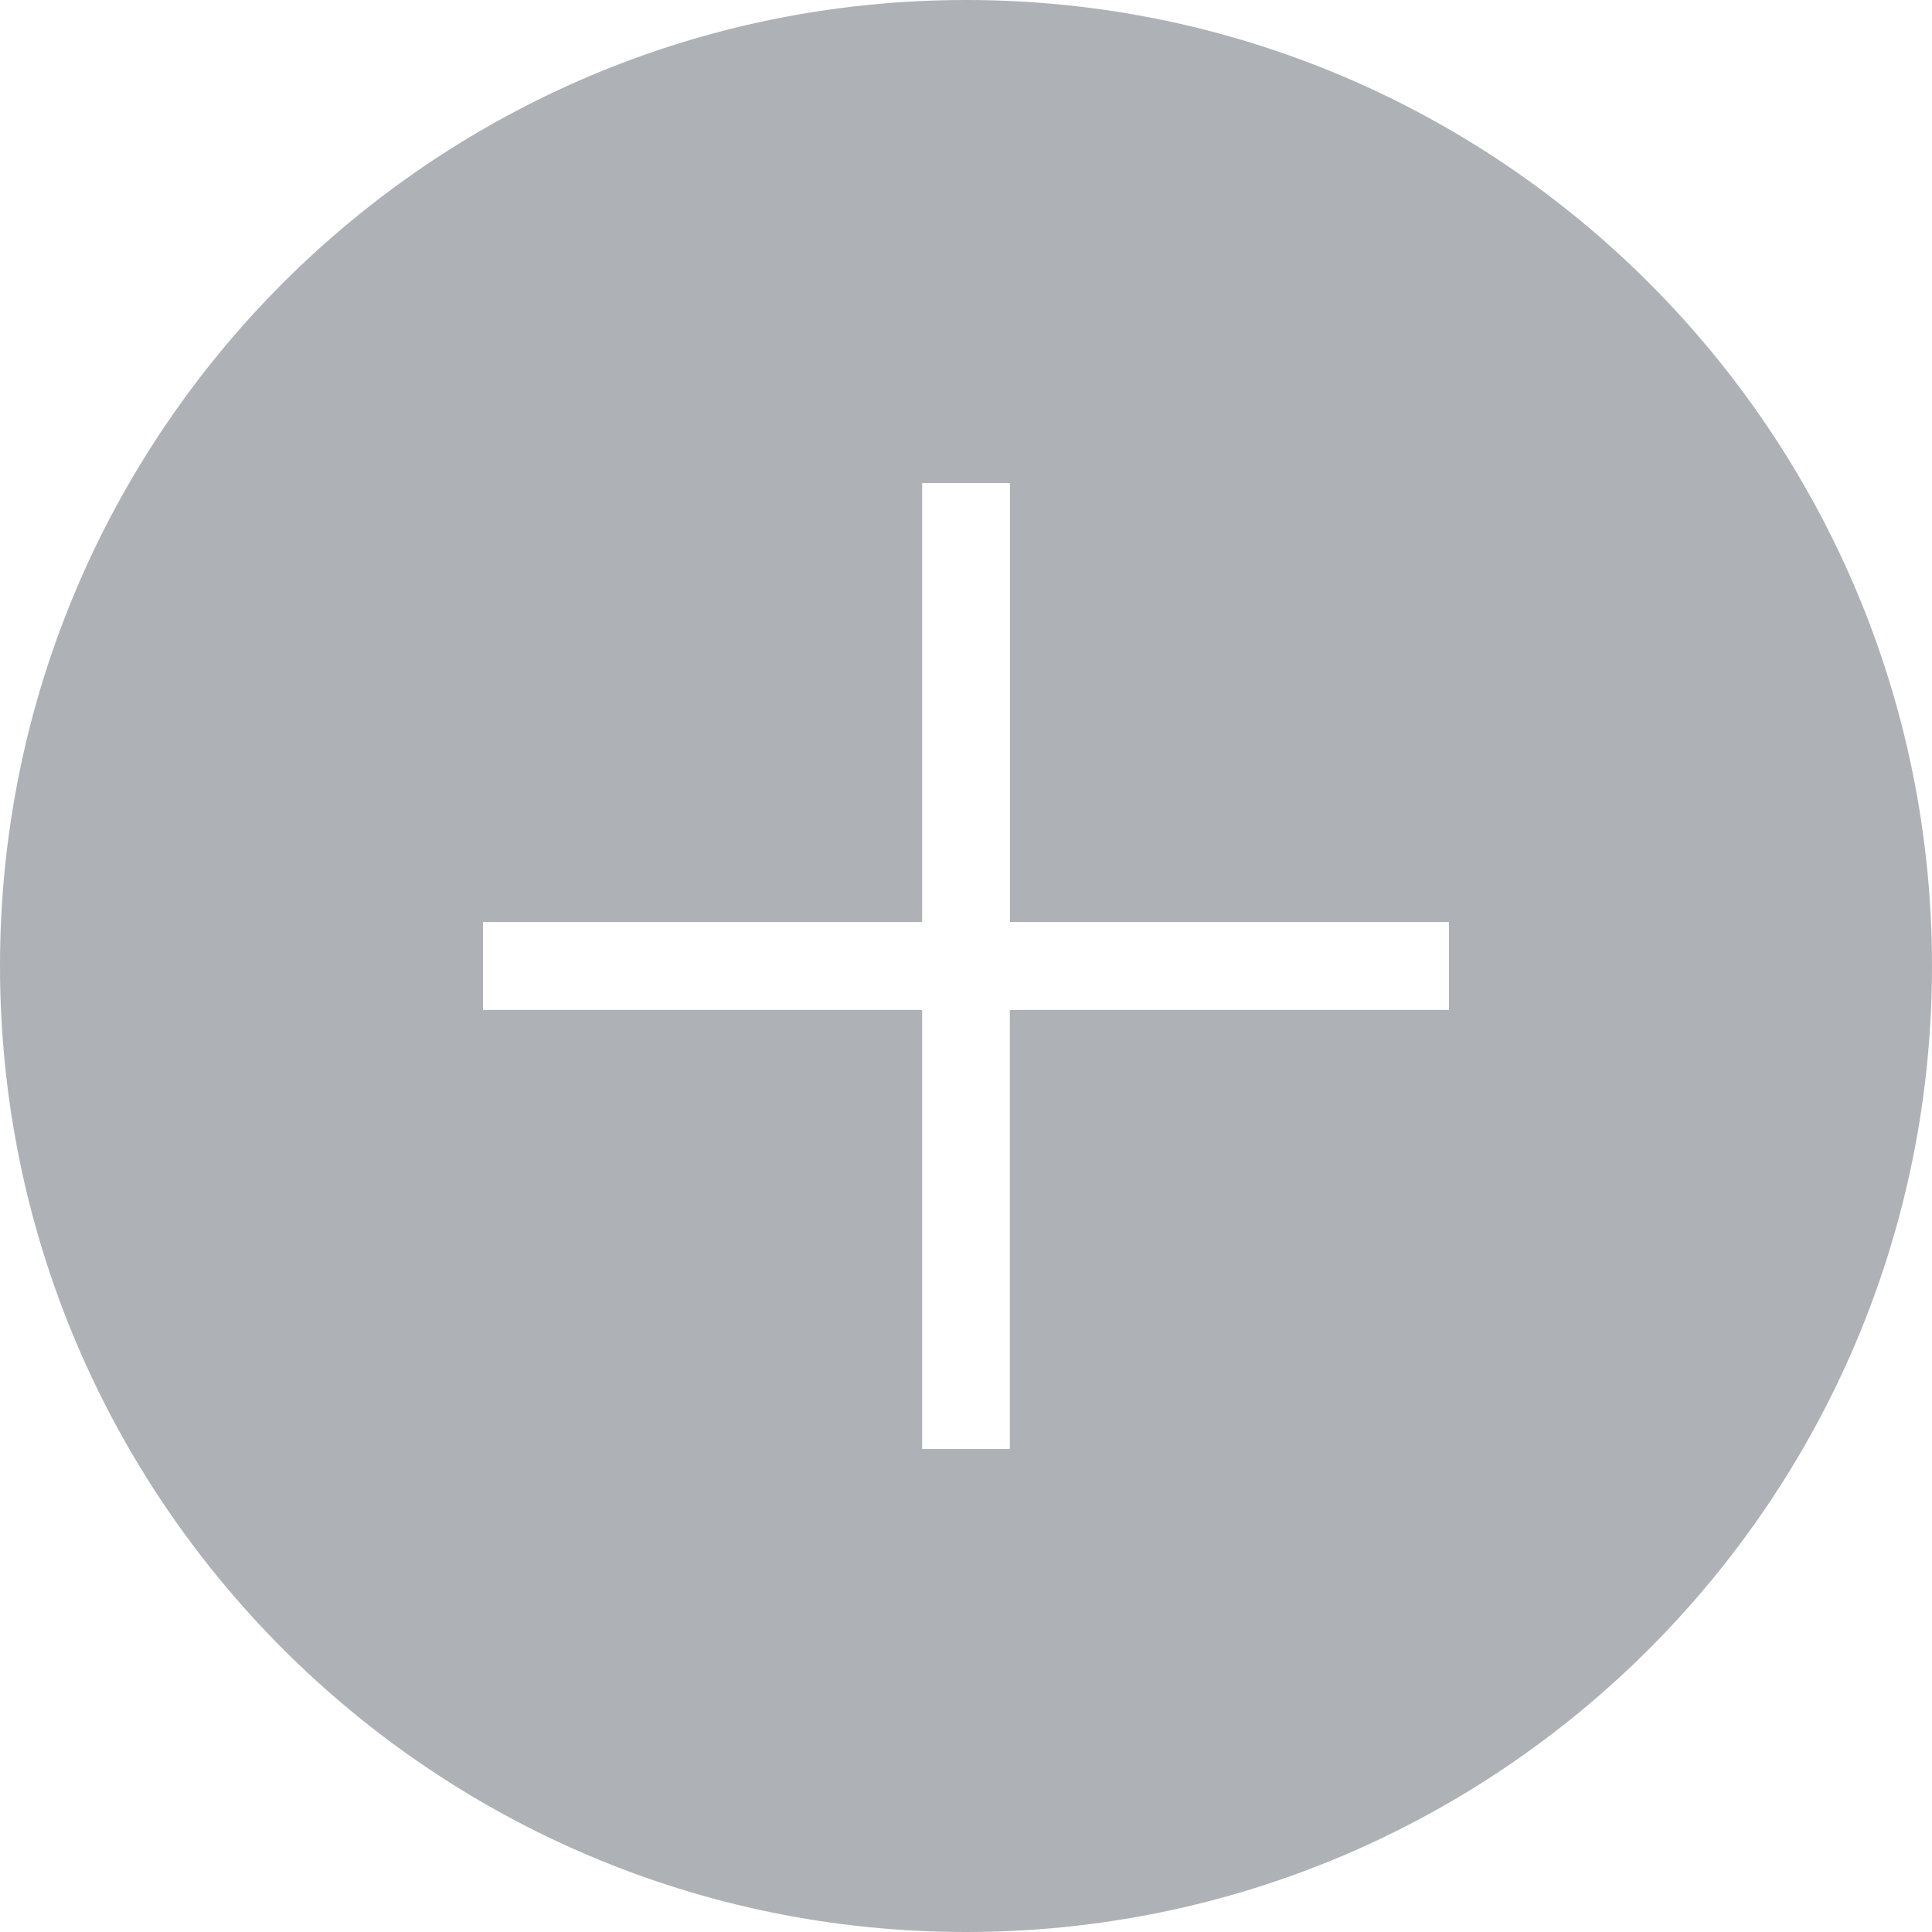 <?xml version="1.0" standalone="no"?><!DOCTYPE svg PUBLIC "-//W3C//DTD SVG 1.1//EN" "http://www.w3.org/Graphics/SVG/1.1/DTD/svg11.dtd"><svg t="1560076641008" class="icon" style="" viewBox="0 0 1024 1024" version="1.1" xmlns="http://www.w3.org/2000/svg" p-id="1711" xmlns:xlink="http://www.w3.org/1999/xlink" width="200" height="200"><defs><style type="text/css"></style></defs><path d="M512 0C229.248 0 0 229.248 0 512c0 282.688 229.248 512 512 512 282.752 0 512-229.312 512-512C1024 229.248 794.752 0 512 0zM768 535.296 535.232 535.296 535.232 768 488.768 768 488.768 535.296 256 535.296 256 488.704l232.768 0L488.768 256l46.528 0 0 232.704L768 488.704 768 535.296z" p-id="1712" fill="#AEB2B7"></path></svg>